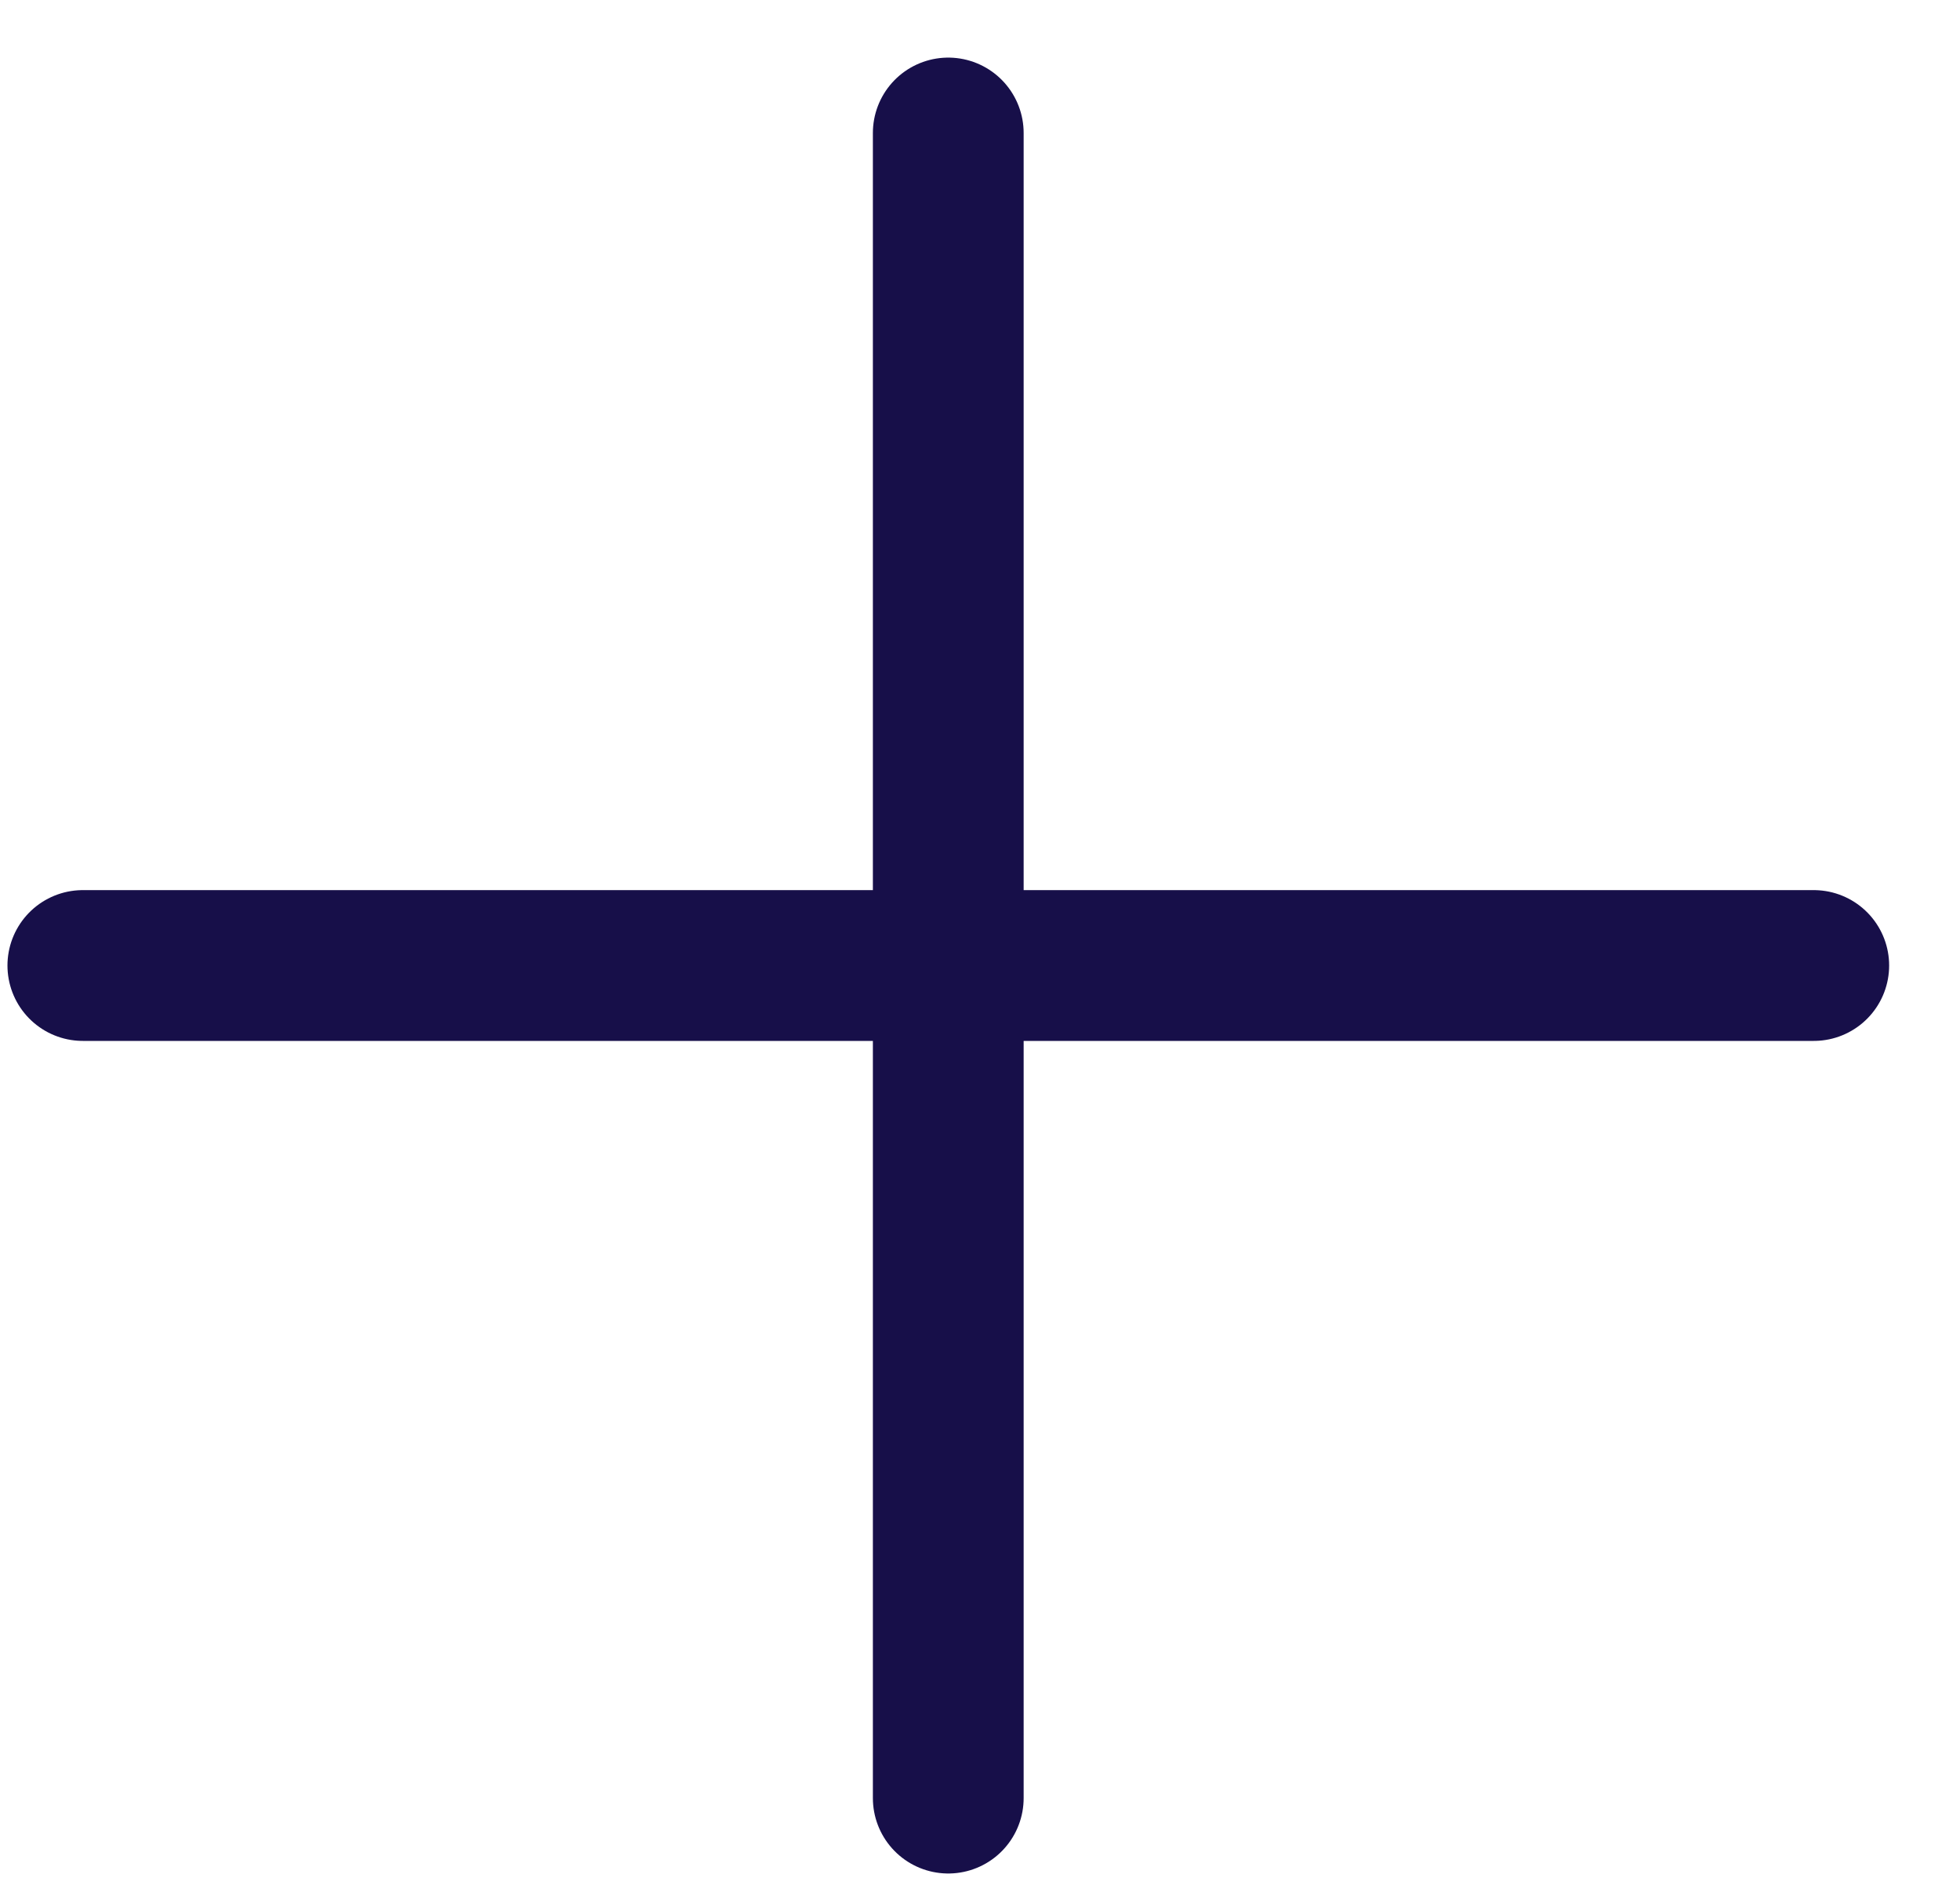 <svg width="26" height="25" viewBox="0 0 26 25" fill="none" xmlns="http://www.w3.org/2000/svg">
<g id="Group 35621">
<path id="Vector" d="M12.579 1.764V23.849" stroke="#170F49" stroke-width="2" stroke-linecap="round" stroke-linejoin="round"/>
<path id="Vector_2" d="M1.099 12.806H24.06" stroke="#170F49" stroke-width="2" stroke-linecap="round" stroke-linejoin="round"/>
</g>
</svg>
